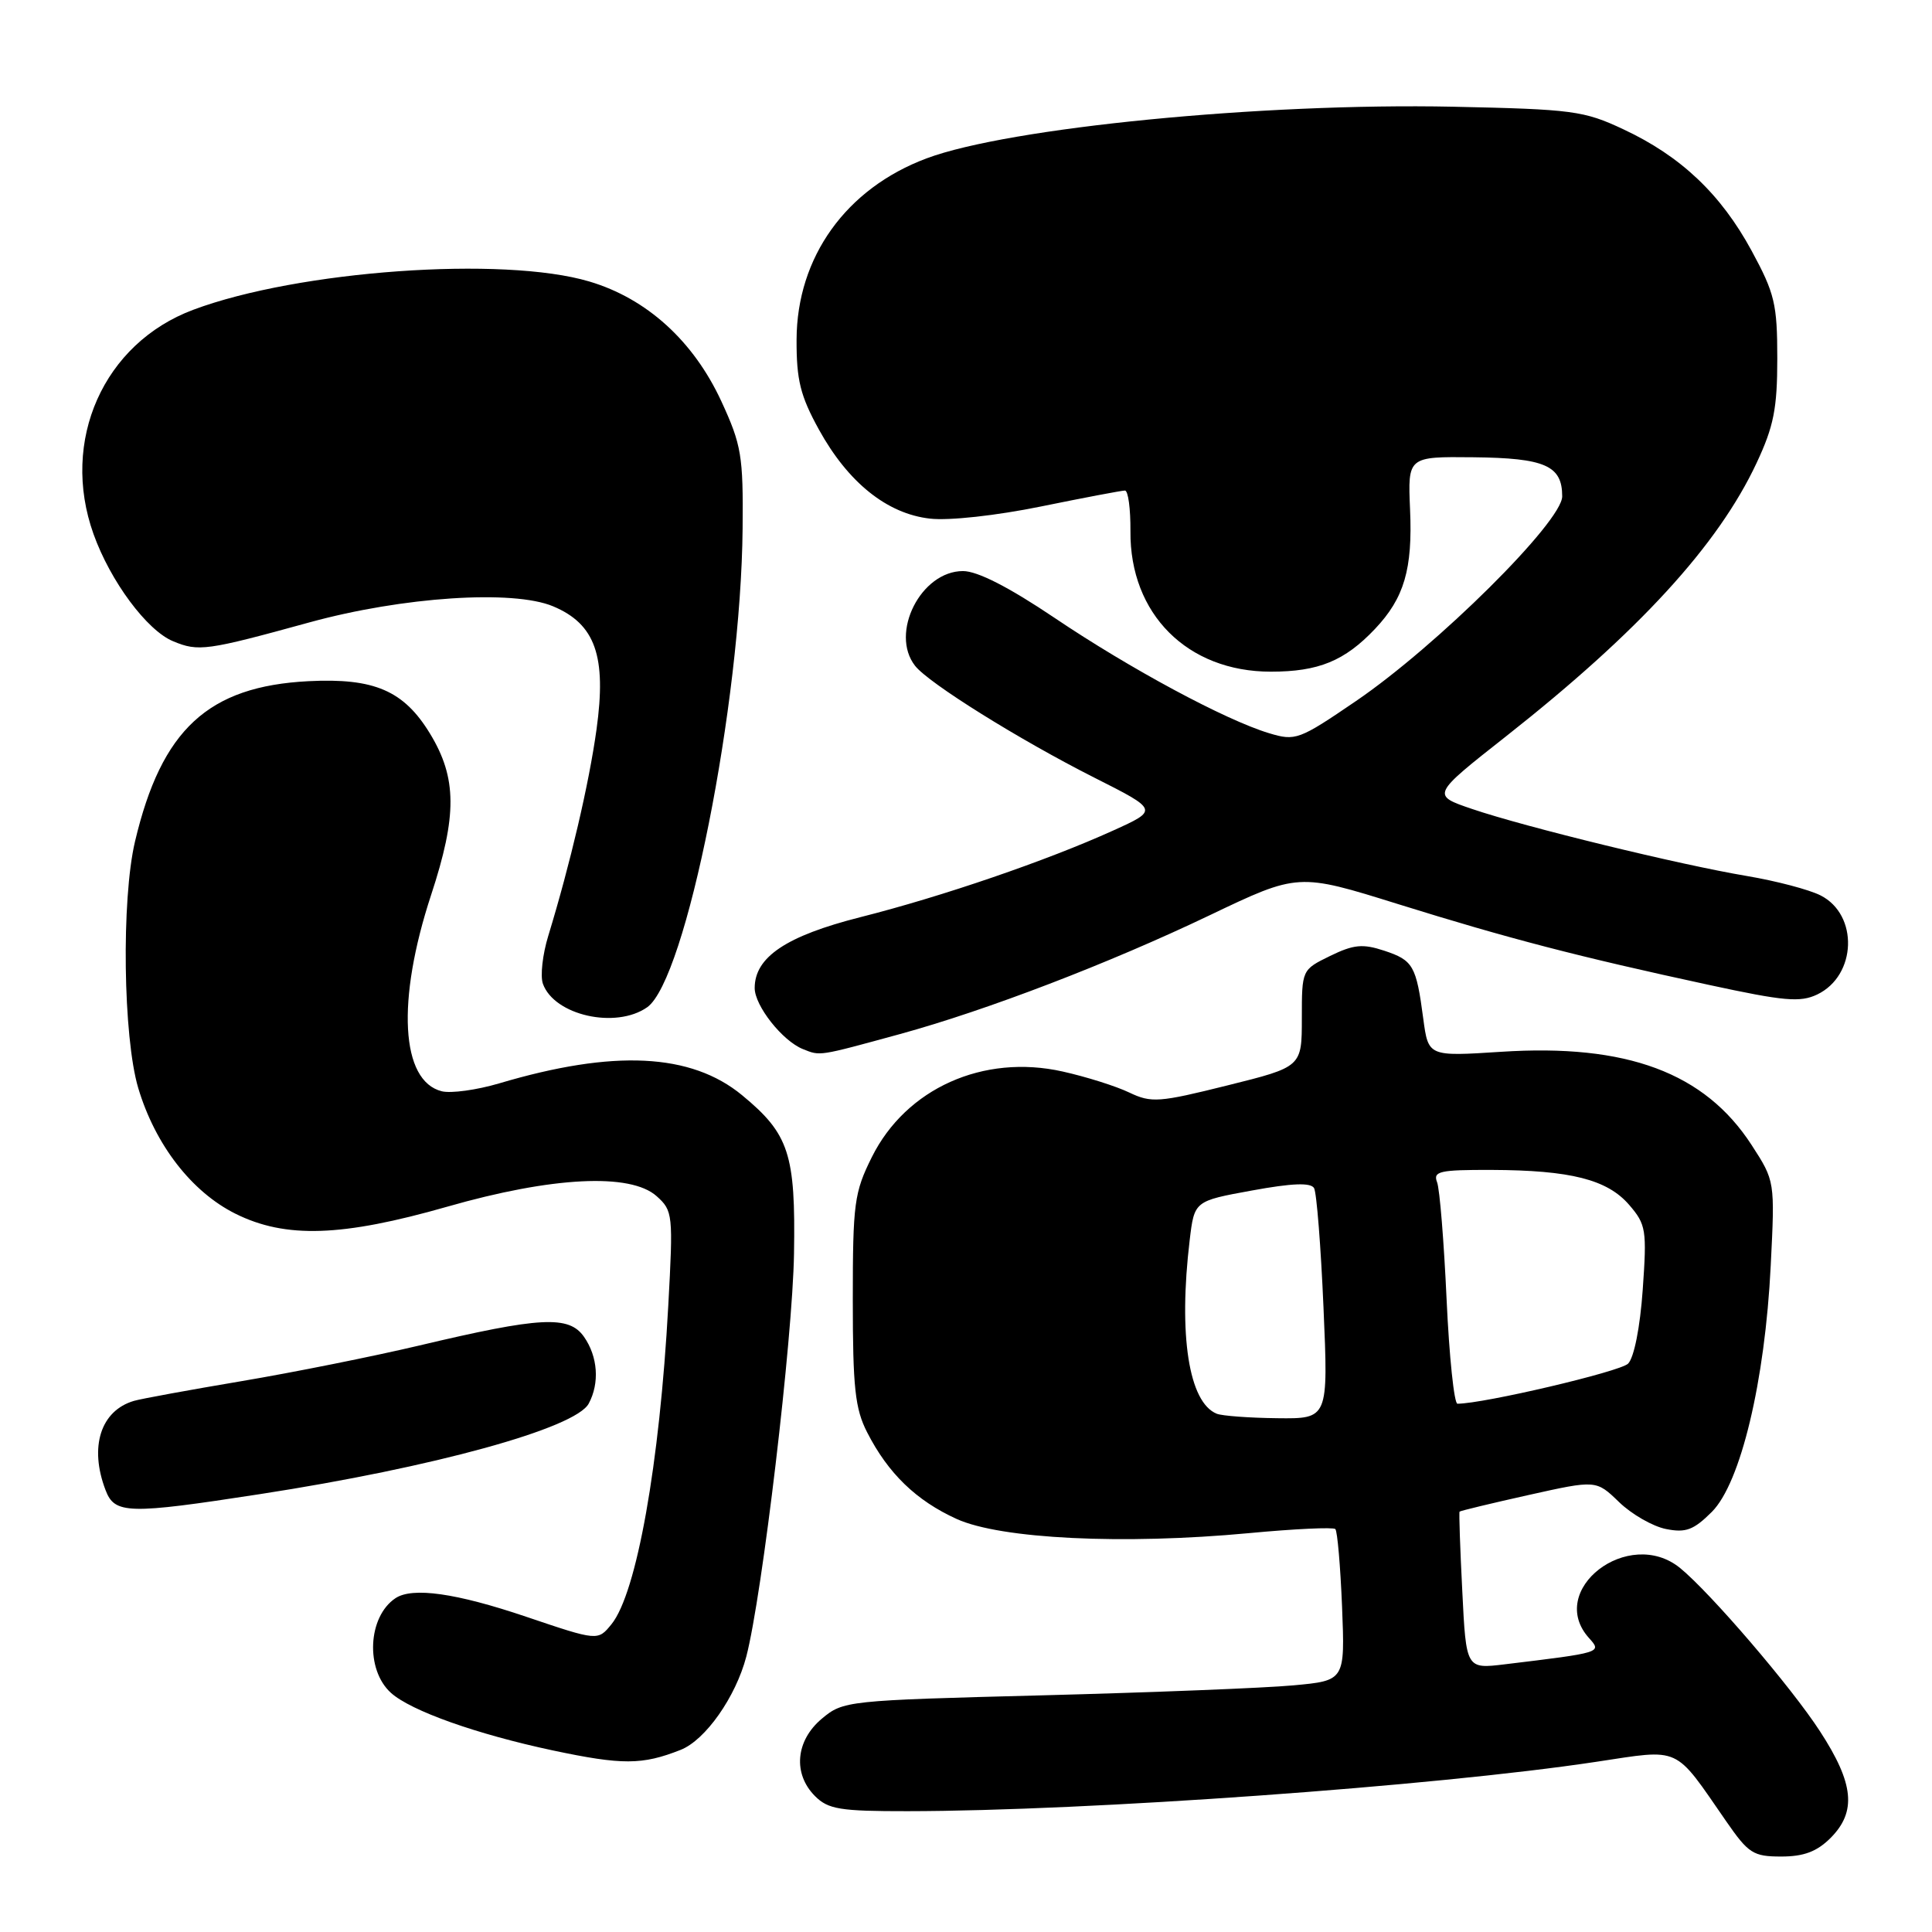 <?xml version="1.0" encoding="UTF-8" standalone="no"?>
<!DOCTYPE svg PUBLIC "-//W3C//DTD SVG 1.1//EN" "http://www.w3.org/Graphics/SVG/1.1/DTD/svg11.dtd" >
<svg xmlns="http://www.w3.org/2000/svg" xmlns:xlink="http://www.w3.org/1999/xlink" version="1.1" viewBox="0 0 256 256">
 <g >
 <path fill="currentColor"
d=" M 242.55 243.55 C 246.03 240.06 245.67 236.34 241.16 229.41 C 237.34 223.52 226.65 211.06 222.62 207.77 C 215.80 202.22 204.80 210.70 210.57 217.07 C 212.28 218.97 212.23 218.98 199.39 220.53 C 194.27 221.15 194.27 221.15 193.76 210.82 C 193.47 205.15 193.31 200.41 193.40 200.30 C 193.49 200.19 197.60 199.20 202.53 198.10 C 211.50 196.10 211.50 196.10 214.53 199.03 C 216.19 200.64 218.99 202.25 220.74 202.60 C 223.38 203.13 224.41 202.74 226.83 200.33 C 230.65 196.50 233.87 183.04 234.63 167.71 C 235.19 156.50 235.19 156.50 232.11 151.74 C 225.89 142.13 215.56 138.28 198.88 139.37 C 189.26 139.99 189.26 139.99 188.59 134.98 C 187.66 127.94 187.25 127.24 183.41 125.97 C 180.56 125.03 179.36 125.15 176.24 126.67 C 172.50 128.50 172.50 128.50 172.50 134.93 C 172.50 141.37 172.50 141.37 162.65 143.82 C 153.55 146.09 152.56 146.16 149.62 144.76 C 147.87 143.92 143.90 142.67 140.80 141.98 C 130.30 139.63 120.06 144.22 115.53 153.31 C 113.19 158.01 113.00 159.42 113.00 172.24 C 113.00 183.86 113.30 186.67 114.90 189.79 C 117.68 195.24 121.41 198.84 126.76 201.27 C 132.59 203.92 148.83 204.71 165.48 203.15 C 171.52 202.58 176.68 202.34 176.94 202.61 C 177.21 202.88 177.61 207.51 177.83 212.90 C 178.22 222.69 178.22 222.69 171.36 223.32 C 167.59 223.67 152.64 224.26 138.13 224.64 C 112.15 225.31 111.73 225.36 108.88 227.75 C 105.42 230.66 105.04 235.04 108.00 238.00 C 109.74 239.74 111.33 240.00 120.25 239.99 C 144.16 239.97 190.12 236.68 211.50 233.45 C 222.86 231.74 221.74 231.23 228.73 241.33 C 231.68 245.59 232.31 246.00 236.02 246.00 C 239.01 246.00 240.74 245.35 242.55 243.55 Z  M 90.18 231.87 C 93.47 230.58 97.49 224.85 98.89 219.50 C 101.01 211.35 105.03 177.39 105.21 166.13 C 105.43 152.90 104.56 150.26 98.33 145.12 C 91.56 139.54 81.32 139.04 66.12 143.56 C 63.17 144.43 59.76 144.90 58.54 144.60 C 53.10 143.24 52.52 132.60 57.12 118.60 C 60.59 108.05 60.55 103.08 56.98 97.21 C 53.51 91.51 49.60 89.82 40.88 90.26 C 27.58 90.94 21.40 96.65 17.89 111.50 C 16.07 119.20 16.31 137.44 18.32 144.18 C 20.57 151.70 25.40 157.94 31.21 160.83 C 37.85 164.13 45.32 163.88 59.27 159.89 C 73.16 155.91 83.54 155.39 87.01 158.50 C 89.16 160.43 89.21 160.91 88.55 173.00 C 87.41 193.99 84.36 211.10 81.03 215.21 C 79.22 217.44 79.22 217.44 69.70 214.22 C 60.44 211.09 54.65 210.27 52.40 211.77 C 48.73 214.22 48.39 221.24 51.81 224.32 C 54.46 226.70 63.15 229.79 73.25 231.94 C 82.46 233.89 85.09 233.88 90.18 231.87 Z  M 34.44 197.98 C 57.48 194.43 76.26 189.25 78.01 185.98 C 79.47 183.26 79.22 179.76 77.38 177.13 C 75.38 174.28 71.64 174.47 55.50 178.30 C 49.45 179.73 38.88 181.85 32.00 183.01 C 25.12 184.17 18.72 185.34 17.76 185.62 C 13.34 186.91 11.80 191.72 13.98 197.43 C 15.19 200.64 16.94 200.68 34.44 197.98 Z  M 119.25 137.02 C 130.74 133.87 146.98 127.64 160.26 121.29 C 172.02 115.67 172.02 115.67 185.26 119.80 C 199.92 124.37 209.07 126.75 226.47 130.51 C 236.41 132.66 238.54 132.85 240.80 131.77 C 246.02 129.26 246.29 121.22 241.24 118.65 C 239.73 117.88 235.35 116.73 231.50 116.08 C 222.55 114.58 202.11 109.59 195.08 107.20 C 189.66 105.36 189.66 105.36 199.58 97.55 C 217.14 83.71 227.66 72.24 232.76 61.34 C 235.03 56.50 235.50 54.13 235.50 47.50 C 235.50 40.30 235.16 38.87 232.10 33.23 C 228.03 25.73 222.73 20.70 215.12 17.14 C 209.87 14.67 208.39 14.48 192.50 14.14 C 167.25 13.62 133.67 16.91 122.79 20.98 C 112.11 24.97 105.59 34.06 105.55 45.00 C 105.53 50.36 106.05 52.45 108.51 56.92 C 112.38 63.94 117.54 68.08 123.23 68.72 C 125.74 69.01 132.01 68.32 137.94 67.11 C 143.63 65.95 148.63 65.00 149.06 65.00 C 149.49 65.00 149.81 67.42 149.79 70.38 C 149.69 81.35 157.33 89.00 168.39 89.00 C 174.72 89.00 178.17 87.58 182.19 83.34 C 186.07 79.24 187.19 75.42 186.84 67.50 C 186.54 60.50 186.54 60.50 195.22 60.59 C 204.73 60.69 207.00 61.69 207.00 65.77 C 207.00 69.12 190.40 85.59 179.65 92.91 C 172.11 98.05 171.66 98.21 168.15 97.15 C 162.38 95.41 149.73 88.61 139.72 81.86 C 133.67 77.79 129.52 75.67 127.60 75.67 C 122.03 75.67 117.87 83.89 121.25 88.22 C 123.04 90.52 135.10 98.04 145.00 103.04 C 153.50 107.33 153.50 107.33 147.50 110.05 C 138.73 114.03 124.85 118.79 114.00 121.53 C 104.18 124.02 100.00 126.82 100.00 130.92 C 100.00 133.27 103.68 137.93 106.39 139.01 C 108.72 139.94 108.34 140.00 119.25 137.02 Z  M 85.75 133.47 C 90.89 129.86 98.19 93.27 98.40 70.00 C 98.49 60.40 98.25 58.96 95.59 53.19 C 91.89 45.18 85.70 39.56 78.09 37.30 C 66.67 33.90 39.51 35.84 25.60 41.05 C 13.71 45.50 7.97 58.40 12.39 70.76 C 14.63 77.02 19.47 83.54 22.94 84.97 C 26.30 86.37 27.37 86.22 41.00 82.47 C 53.35 79.08 67.98 78.11 73.29 80.34 C 78.89 82.69 80.39 86.95 79.04 96.67 C 78.04 103.88 75.57 114.43 72.65 124.00 C 71.89 126.47 71.57 129.34 71.94 130.36 C 73.44 134.54 81.59 136.38 85.75 133.47 Z  M 161.23 187.33 C 157.52 185.84 156.13 176.92 157.64 164.32 C 158.26 159.14 158.26 159.14 165.88 157.75 C 171.22 156.77 173.68 156.68 174.12 157.43 C 174.46 158.02 175.02 165.14 175.37 173.25 C 176.01 188.00 176.01 188.00 169.25 187.92 C 165.54 187.88 161.93 187.61 161.23 187.33 Z  M 191.68 172.15 C 191.33 164.53 190.77 157.55 190.42 156.65 C 189.86 155.20 190.75 155.00 197.64 155.02 C 208.11 155.06 212.98 156.29 215.88 159.66 C 218.11 162.25 218.23 162.97 217.67 170.89 C 217.32 175.88 216.52 179.90 215.73 180.69 C 214.67 181.75 196.58 186.00 193.12 186.00 C 192.68 186.00 192.03 179.77 191.68 172.15 Z "/>
</g>
</svg>